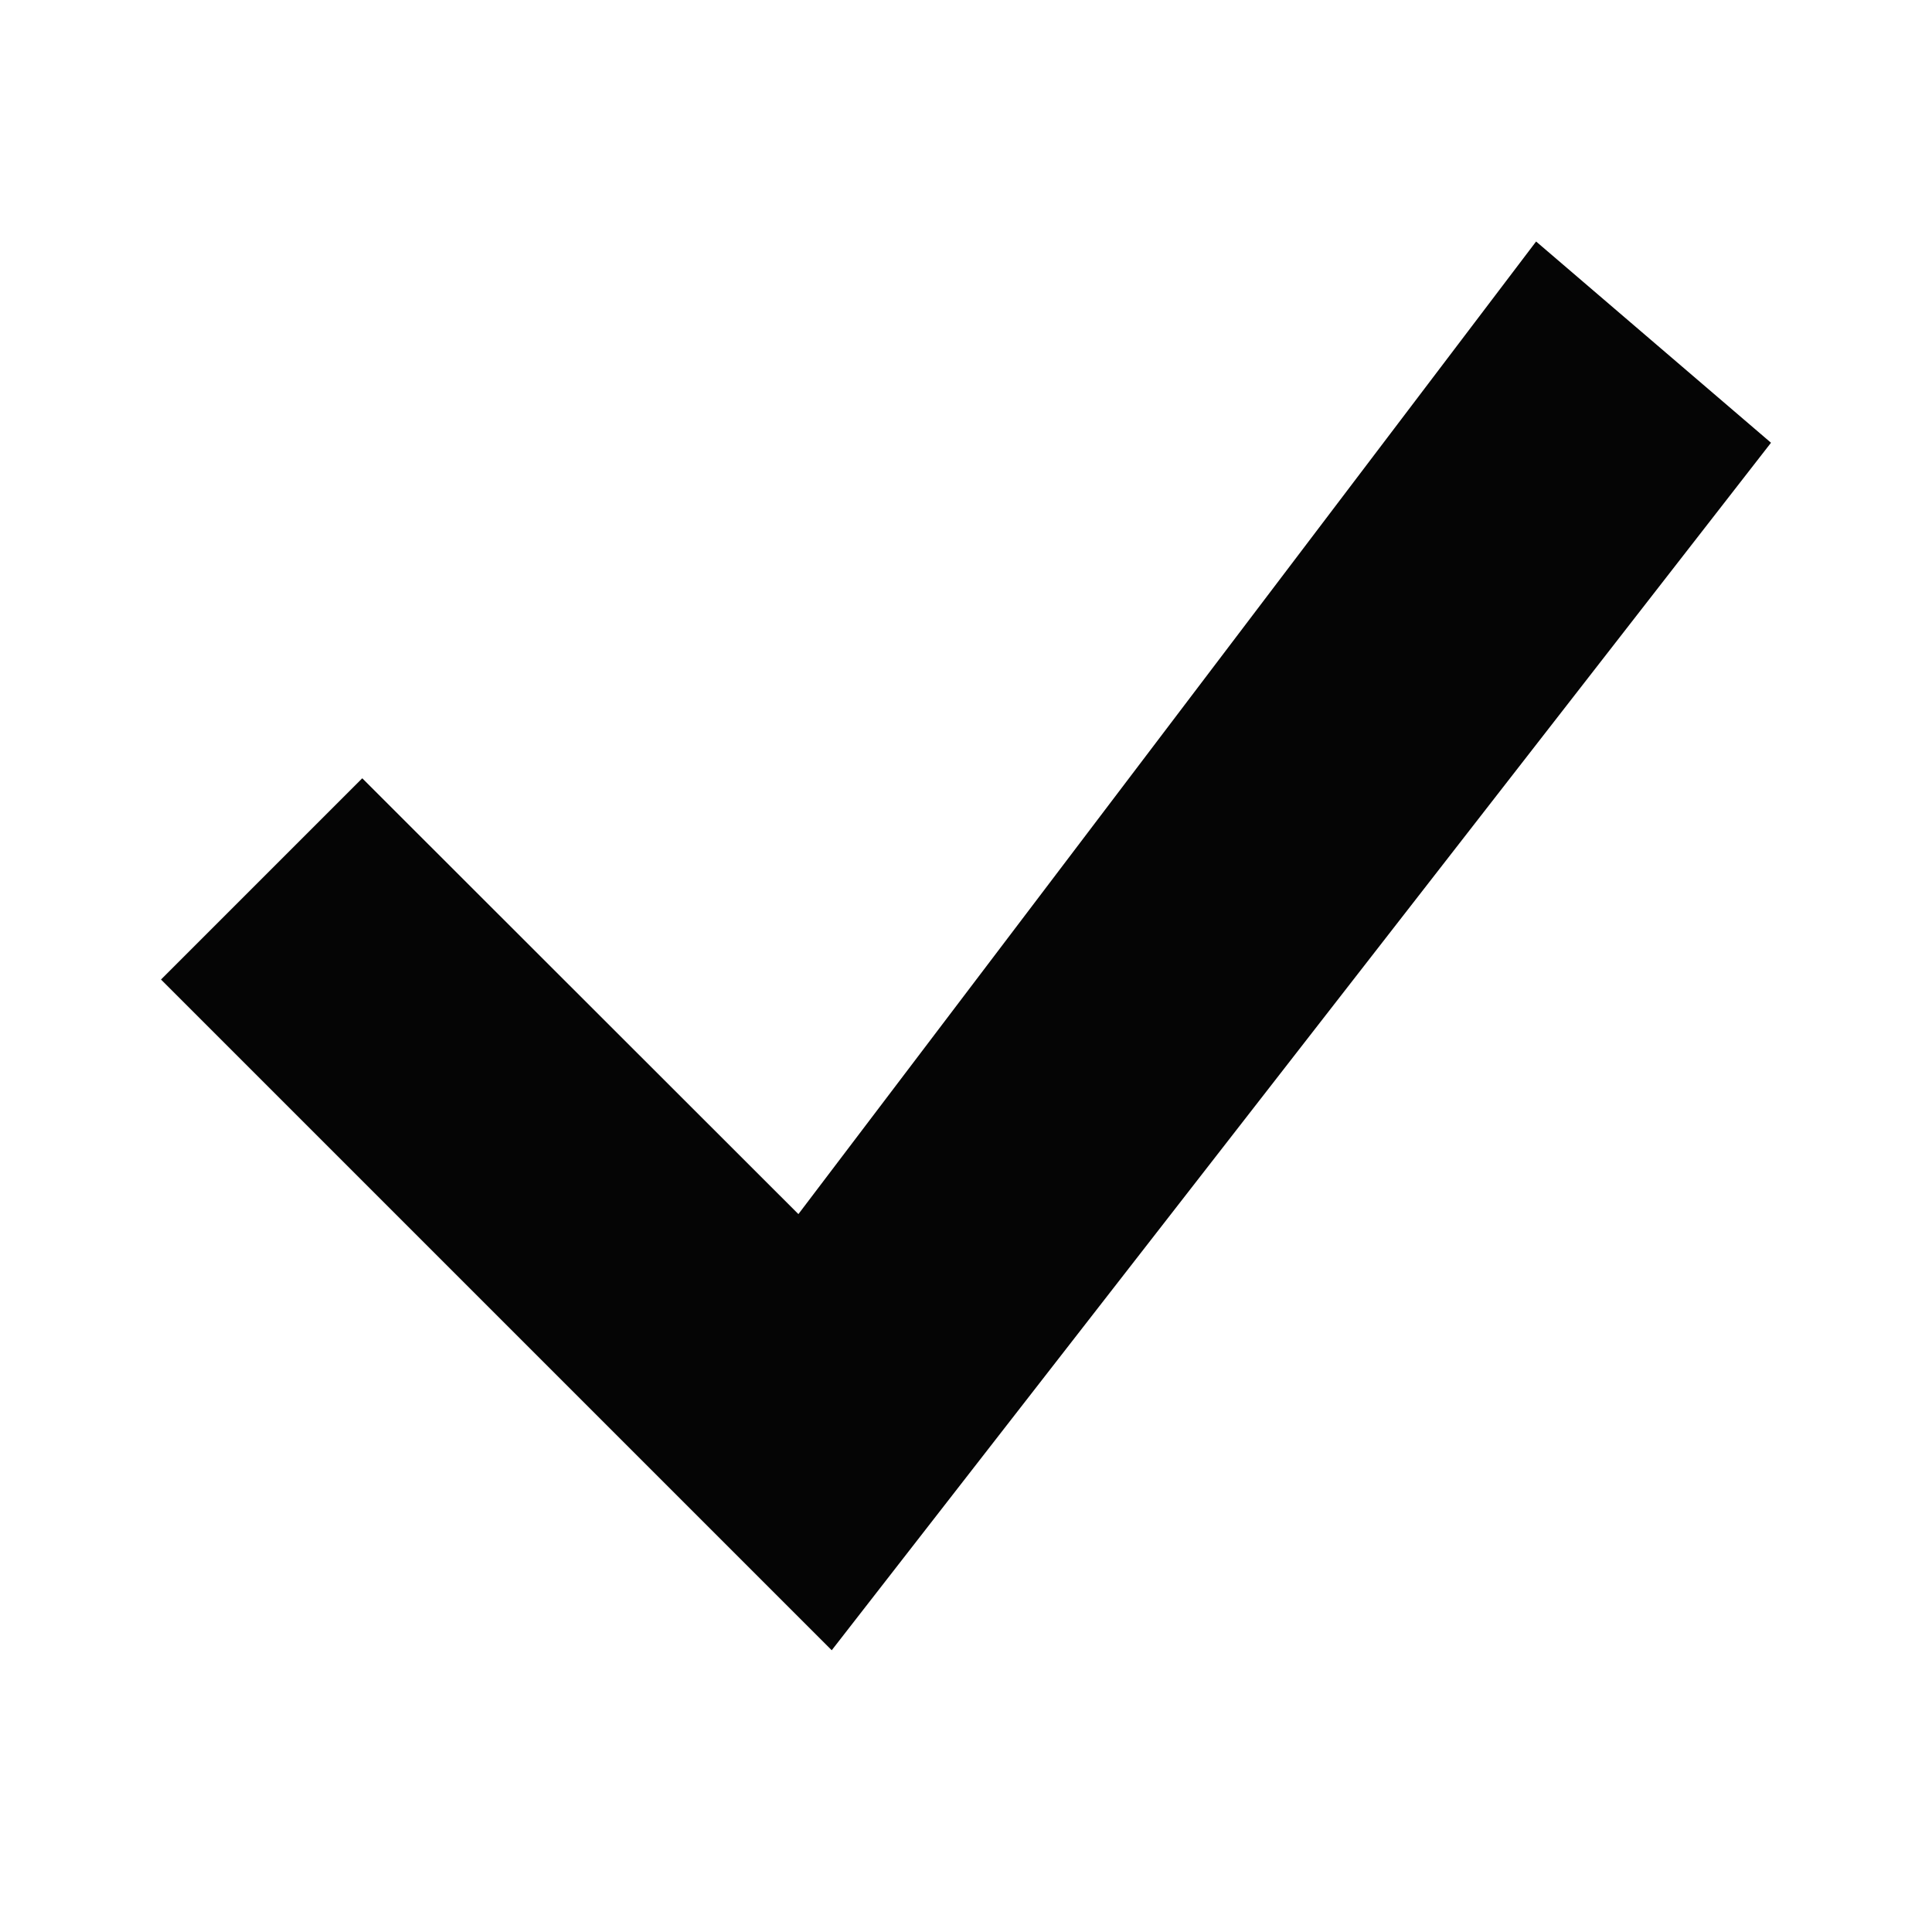 <svg width="24" height="24" viewBox="0 0 24 24" fill="none" xmlns="http://www.w3.org/2000/svg">
<path d="M19.082 3L9.918 15.082L4.5 9.668L2 12.168L10.332 20.5L22 5.5L19.082 3Z" fill="#050505"/>
</svg>

